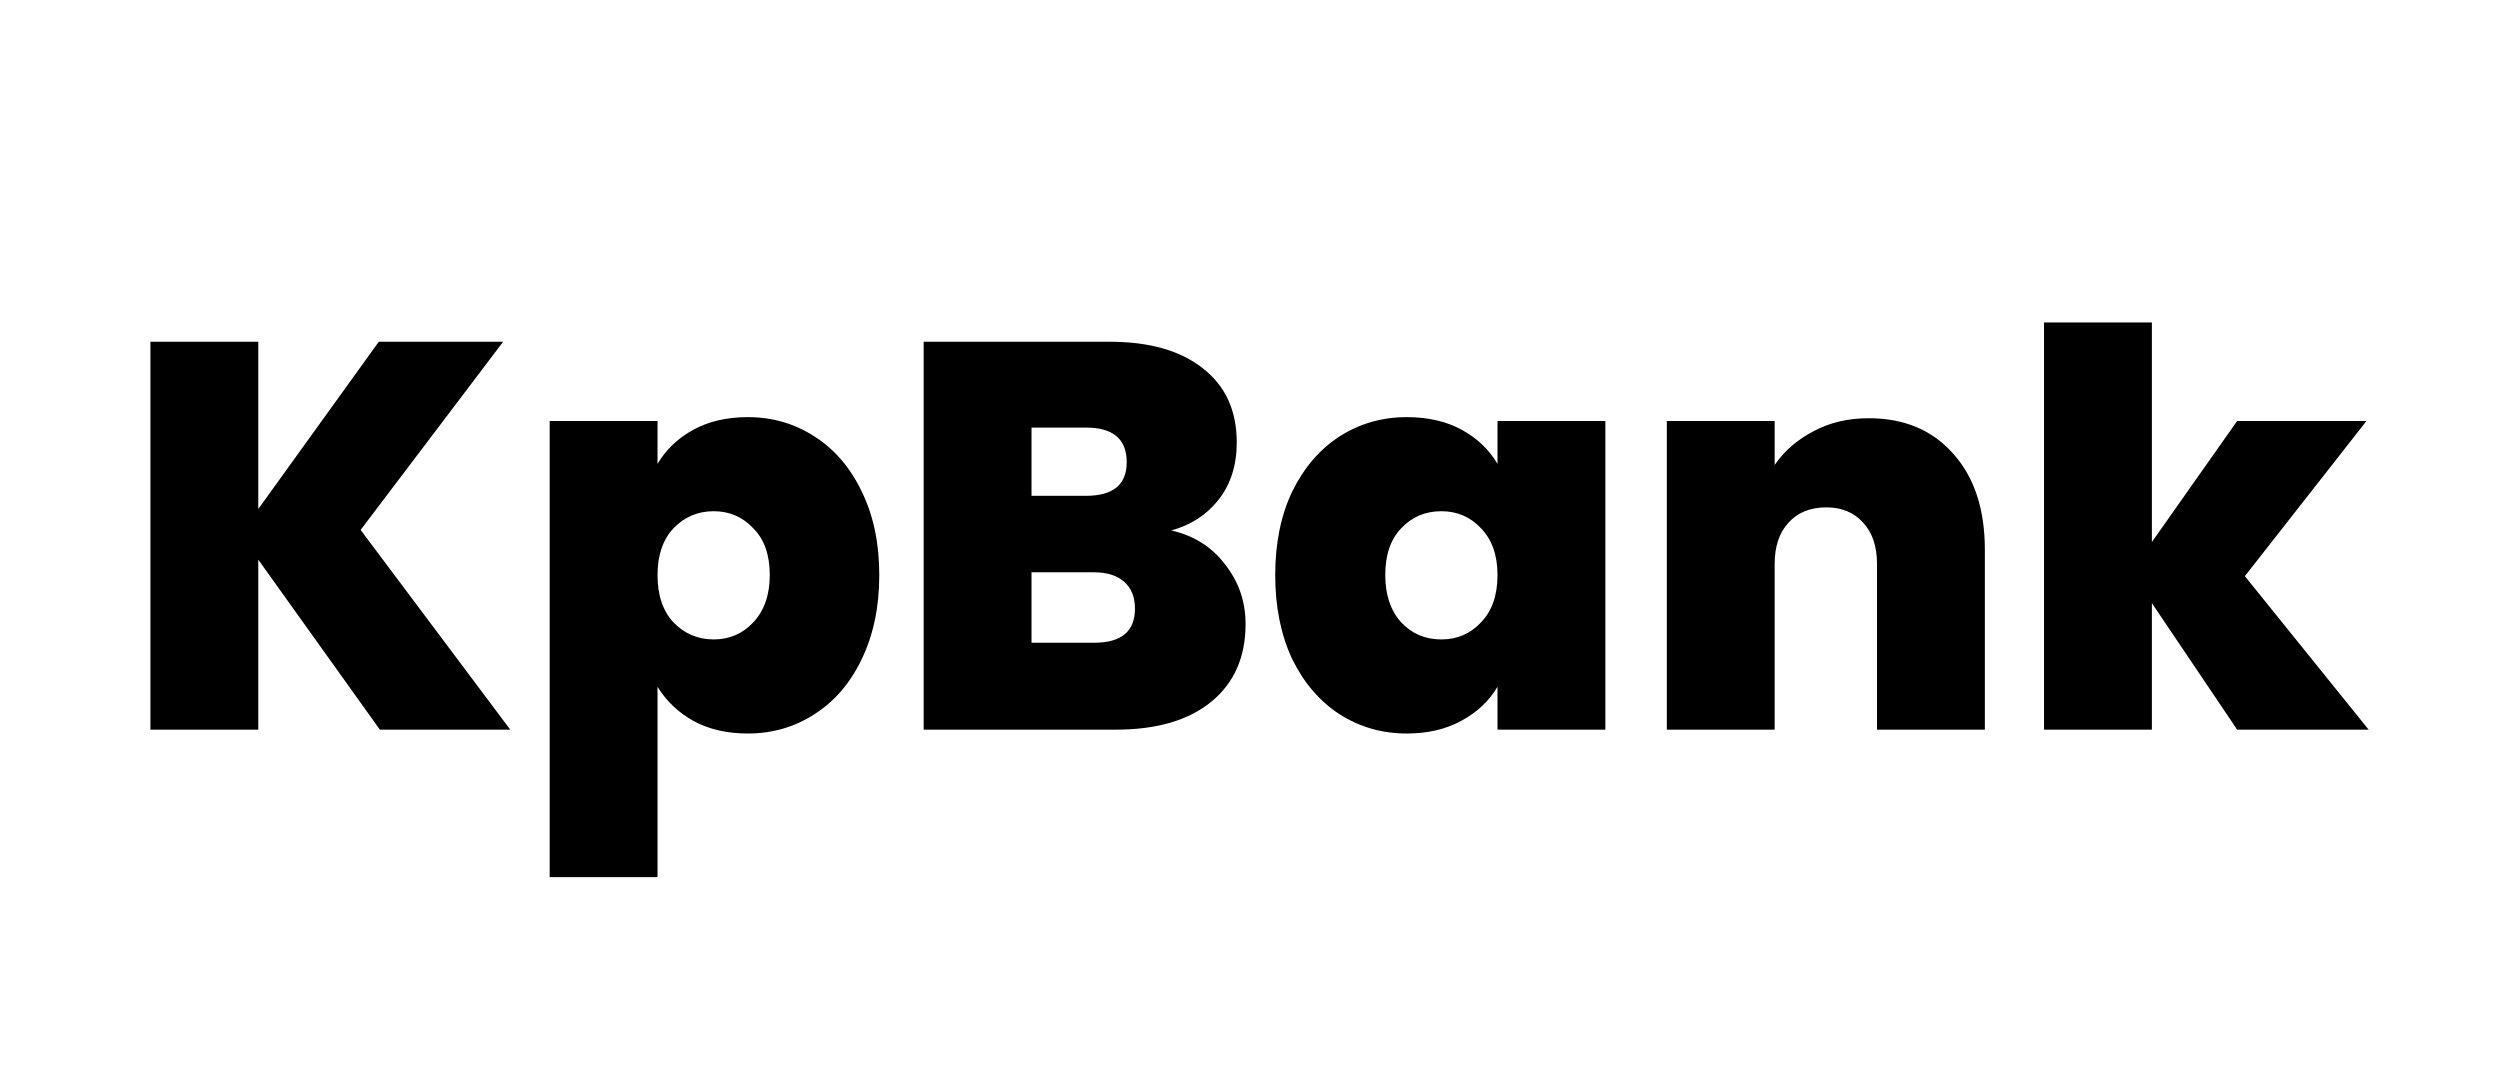 <svg width="209" height="89" viewBox="0 0 209 89" fill="none" xmlns="http://www.w3.org/2000/svg">
<path d="M31.758 61L21.592 46.786V61H12.576V28.57H21.592V42.554L31.666 28.57H42.062L30.148 44.302L42.66 61H31.758ZM54.969 38.782C55.674 37.586 56.671 36.635 57.959 35.93C59.247 35.225 60.765 34.872 62.513 34.872C64.568 34.872 66.423 35.409 68.079 36.482C69.766 37.555 71.084 39.089 72.035 41.082C73.016 43.075 73.507 45.406 73.507 48.074C73.507 50.742 73.016 53.088 72.035 55.112C71.084 57.105 69.766 58.639 68.079 59.712C66.423 60.785 64.568 61.322 62.513 61.322C60.765 61.322 59.247 60.969 57.959 60.264C56.702 59.559 55.705 58.608 54.969 57.412V73.328H45.953V35.194H54.969V38.782ZM64.353 48.074C64.353 46.387 63.893 45.084 62.973 44.164C62.084 43.213 60.98 42.738 59.661 42.738C58.342 42.738 57.223 43.213 56.303 44.164C55.414 45.115 54.969 46.418 54.969 48.074C54.969 49.761 55.414 51.079 56.303 52.03C57.223 52.981 58.342 53.456 59.661 53.456C60.98 53.456 62.084 52.981 62.973 52.03C63.893 51.049 64.353 49.73 64.353 48.074ZM97.919 44.348C99.82 44.777 101.323 45.728 102.427 47.2C103.561 48.641 104.129 50.297 104.129 52.168C104.129 54.928 103.178 57.09 101.277 58.654C99.375 60.218 96.707 61 93.273 61H77.219V28.57H92.767C96.079 28.57 98.67 29.306 100.541 30.778C102.442 32.25 103.393 34.32 103.393 36.988C103.393 38.889 102.887 40.484 101.875 41.772C100.893 43.029 99.575 43.888 97.919 44.348ZM86.235 41.45H90.789C93.058 41.45 94.193 40.515 94.193 38.644C94.193 36.712 93.058 35.746 90.789 35.746H86.235V41.45ZM91.479 53.732C93.748 53.732 94.883 52.781 94.883 50.88C94.883 49.899 94.576 49.147 93.963 48.626C93.38 48.105 92.537 47.844 91.433 47.844H86.235V53.732H91.479ZM106.608 48.074C106.608 45.406 107.083 43.075 108.034 41.082C109.015 39.089 110.334 37.555 111.99 36.482C113.677 35.409 115.547 34.872 117.602 34.872C119.381 34.872 120.914 35.225 122.202 35.93C123.49 36.635 124.487 37.586 125.192 38.782V35.194H134.208V61H125.192V57.412C124.487 58.608 123.475 59.559 122.156 60.264C120.868 60.969 119.35 61.322 117.602 61.322C115.547 61.322 113.677 60.785 111.99 59.712C110.334 58.639 109.015 57.105 108.034 55.112C107.083 53.088 106.608 50.742 106.608 48.074ZM125.192 48.074C125.192 46.418 124.732 45.115 123.812 44.164C122.923 43.213 121.819 42.738 120.5 42.738C119.151 42.738 118.031 43.213 117.142 44.164C116.253 45.084 115.808 46.387 115.808 48.074C115.808 49.73 116.253 51.049 117.142 52.03C118.031 52.981 119.151 53.456 120.5 53.456C121.819 53.456 122.923 52.981 123.812 52.03C124.732 51.079 125.192 49.761 125.192 48.074ZM156.228 34.964C159.202 34.964 161.564 35.961 163.312 37.954C165.06 39.917 165.934 42.585 165.934 45.958V61H156.918V47.154C156.918 45.682 156.534 44.532 155.768 43.704C155.001 42.845 153.974 42.416 152.686 42.416C151.336 42.416 150.278 42.845 149.512 43.704C148.745 44.532 148.362 45.682 148.362 47.154V61H139.346V35.194H148.362V38.874C149.159 37.709 150.232 36.773 151.582 36.068C152.931 35.332 154.48 34.964 156.228 34.964ZM187.027 61L179.897 50.42V61H170.881V26.96H179.897V45.314L187.027 35.194H197.837L187.671 48.166L198.021 61H187.027Z" fill="black"/>
</svg>
